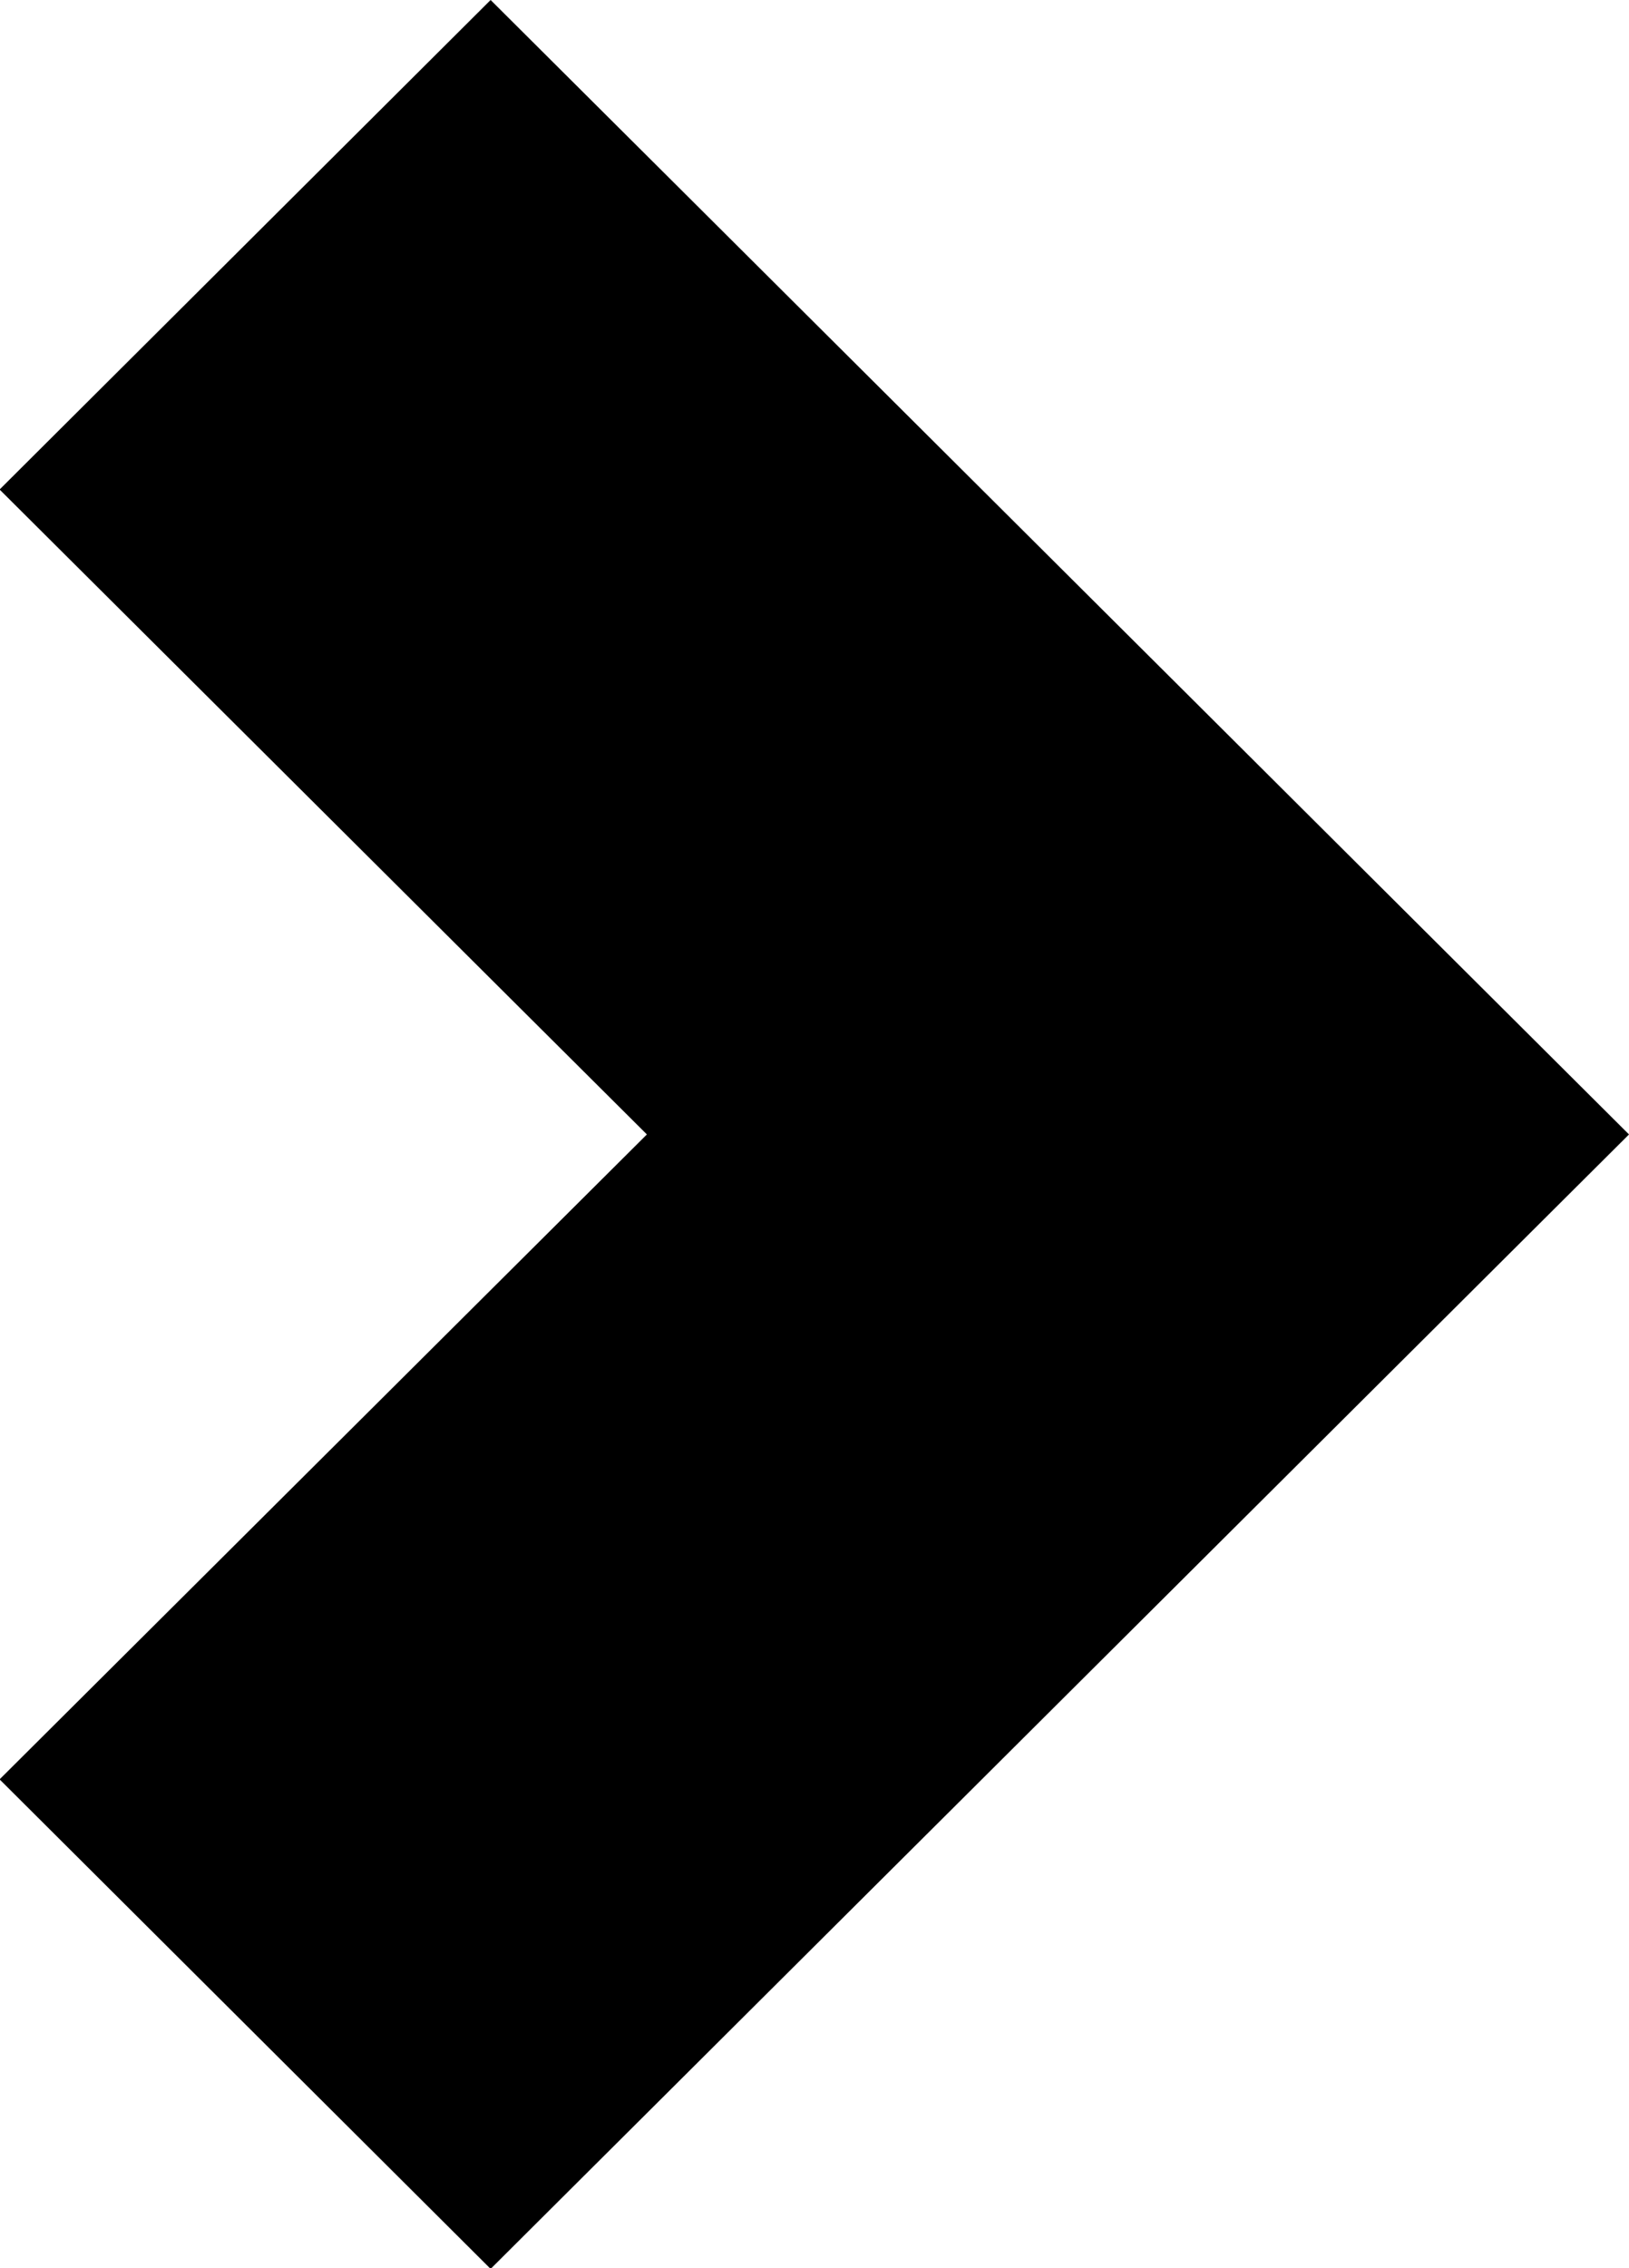 <svg xmlns="http://www.w3.org/2000/svg" width="28" height="38.97" viewBox="0 0 28 38.97">
  <defs>
    <style>
      .cls-1 {
        fill-rule: evenodd;
      }
    </style>
  </defs>
  <path id="Shape_4_copy_7" data-name="Shape 4 copy 7" class="cls-1" d="M642.433,2633.98l-8.44-8.41,11.126-11.08-11.126-11.08,8.44-8.41L662,2614.49Z" transform="translate(-634 -2595)"/>
</svg>
